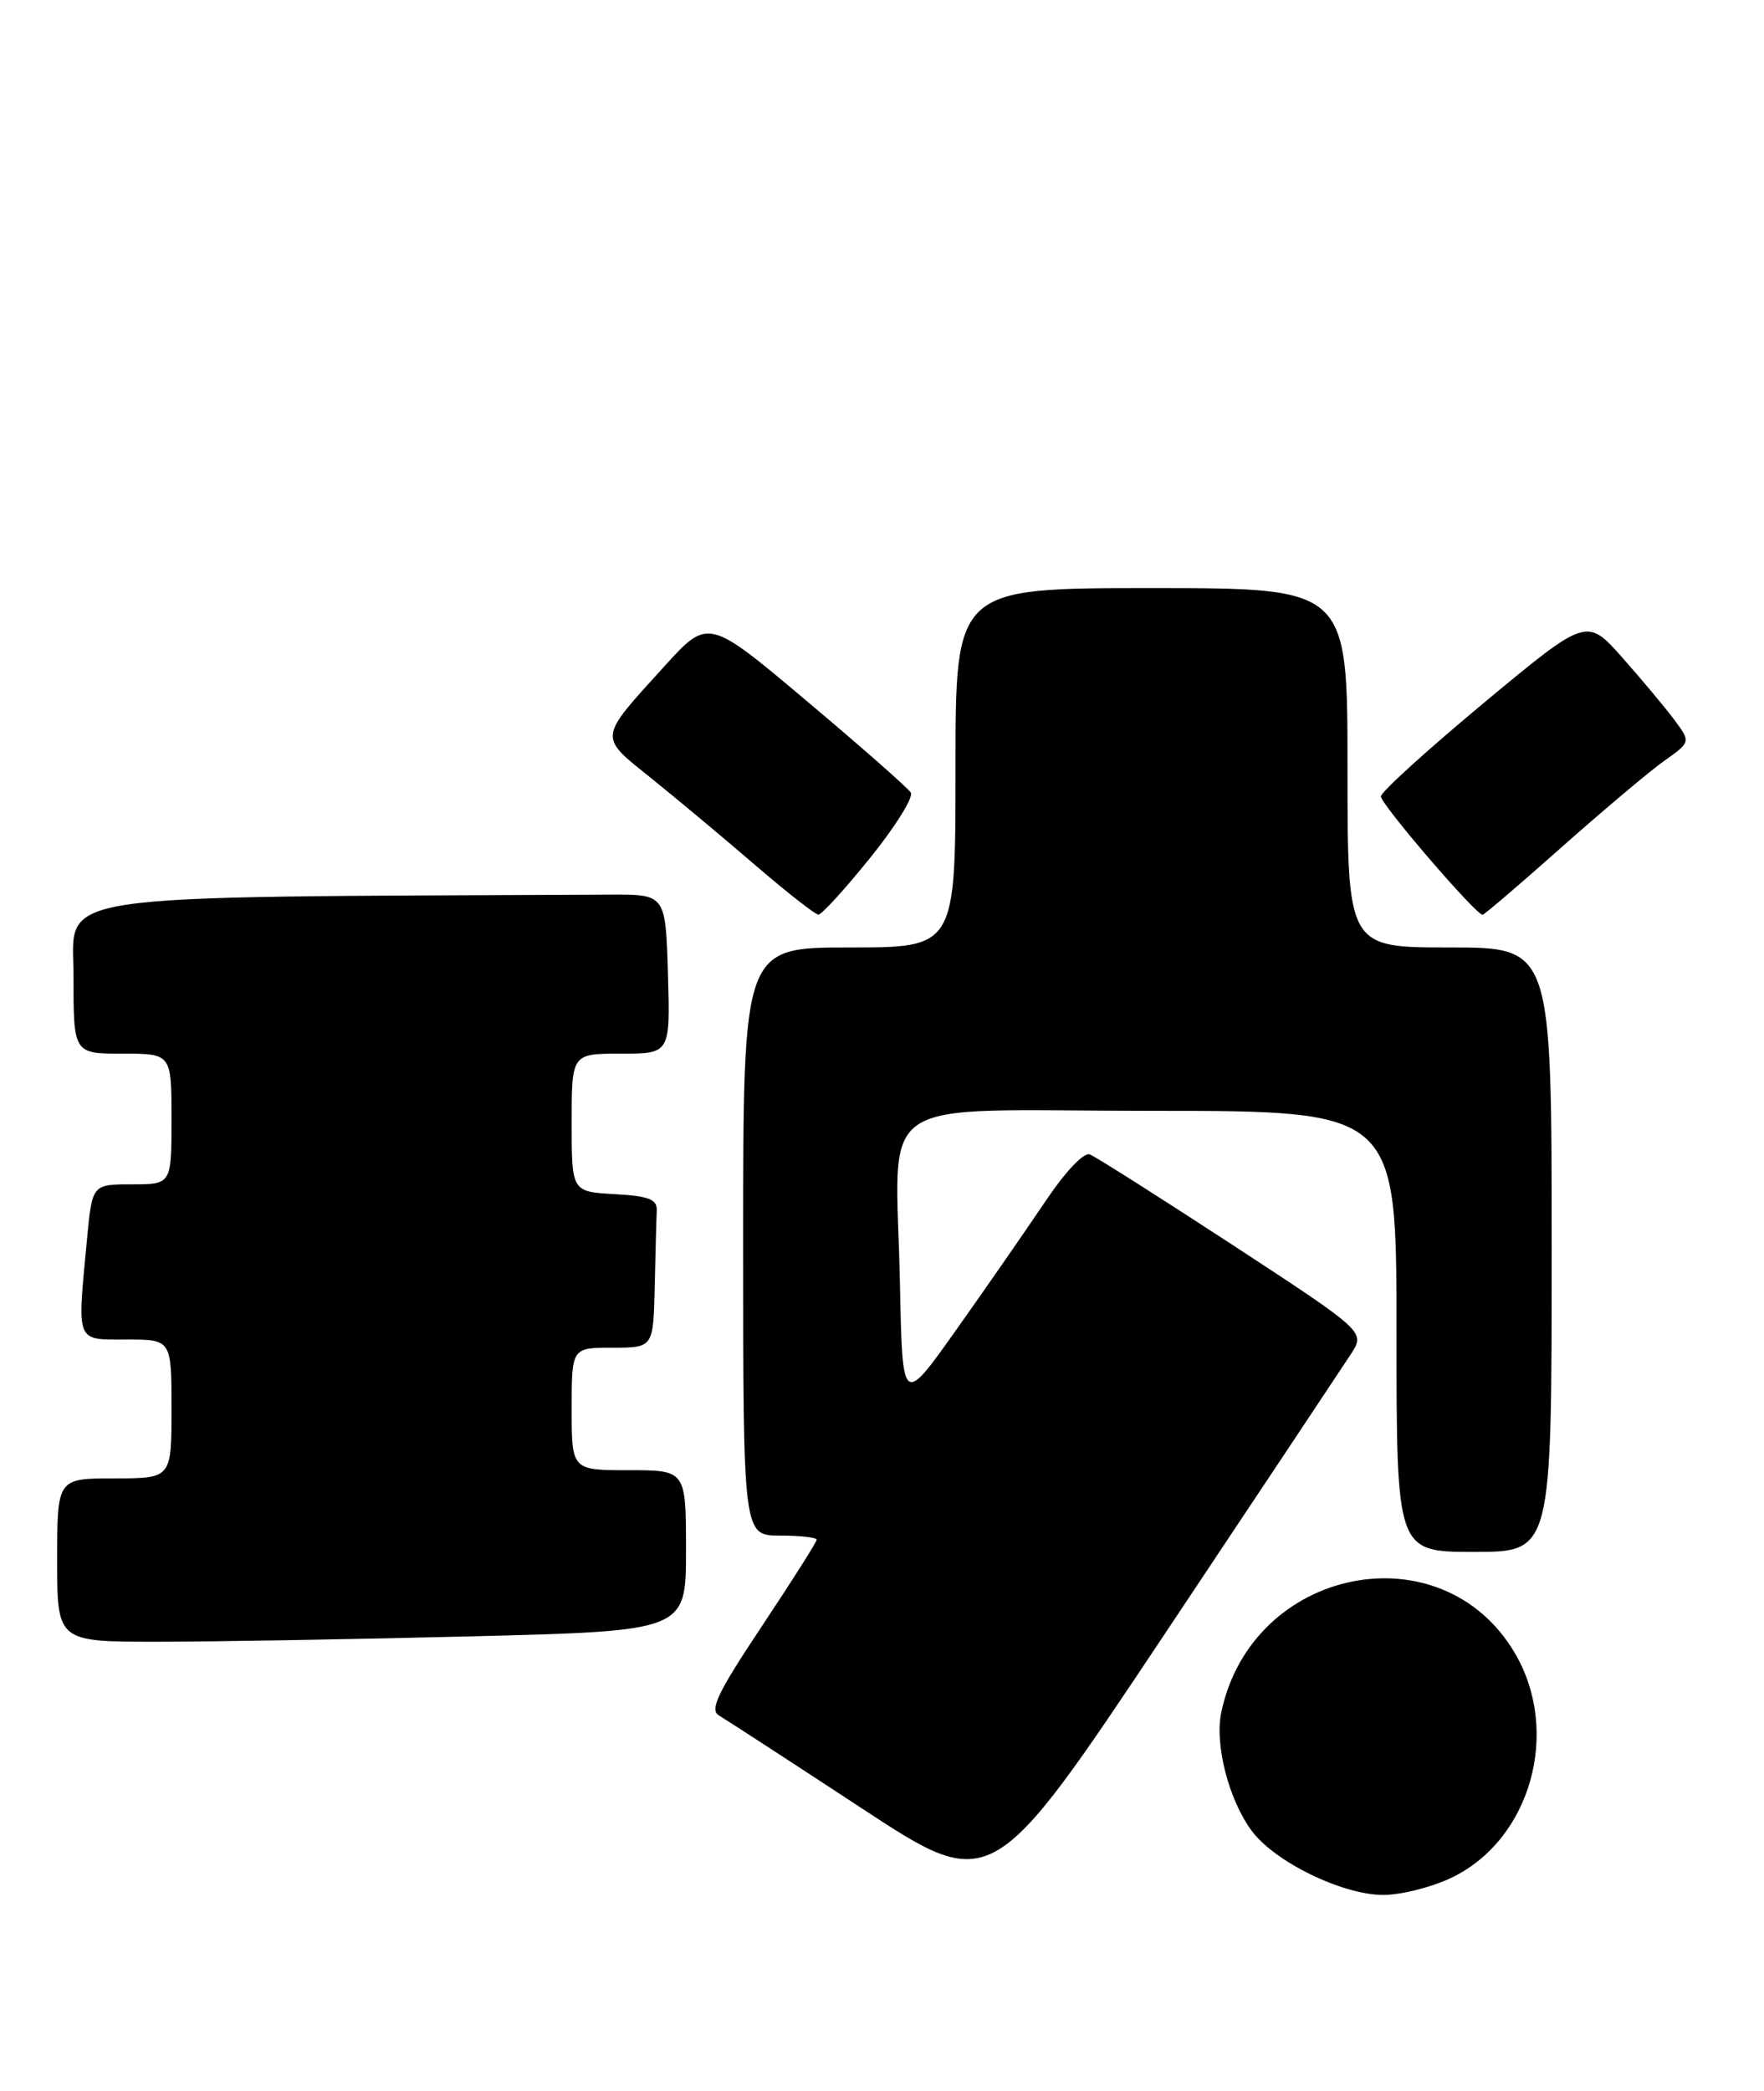 <?xml version="1.0" encoding="UTF-8" standalone="no"?>
<!DOCTYPE svg PUBLIC "-//W3C//DTD SVG 1.1//EN" "http://www.w3.org/Graphics/SVG/1.1/DTD/svg11.dtd" >
<svg xmlns="http://www.w3.org/2000/svg" xmlns:xlink="http://www.w3.org/1999/xlink" version="1.1" viewBox="0 0 216 256">
 <g >
 <path fill="currentColor"
d=" M 165.42 165.78 C 167.19 163.06 167.19 163.06 150.96 152.44 C 142.03 146.61 134.15 141.61 133.45 141.34 C 132.70 141.05 130.43 143.46 127.94 147.18 C 125.60 150.65 120.73 157.69 117.10 162.80 C 110.50 172.11 110.50 172.11 110.20 157.30 C 109.73 133.50 106.11 136.00 141.05 136.00 C 171.00 136.00 171.00 136.00 171.00 163.00 C 171.00 190.00 171.00 190.00 180.50 190.00 C 190.00 190.00 190.00 190.00 190.00 153.00 C 190.00 116.00 190.00 116.00 177.50 116.00 C 165.00 116.00 165.00 116.00 165.00 94.00 C 165.00 72.00 165.00 72.00 141.00 72.00 C 117.00 72.00 117.00 72.00 117.00 94.00 C 117.00 116.00 117.00 116.00 104.00 116.00 C 91.00 116.00 91.00 116.00 91.00 152.00 C 91.00 188.00 91.00 188.00 95.50 188.00 C 97.97 188.00 100.00 188.23 100.00 188.51 C 100.00 188.79 96.98 193.55 93.29 199.10 C 87.87 207.23 86.86 209.35 88.04 210.03 C 88.84 210.50 96.69 215.60 105.47 221.36 C 121.43 231.84 121.43 231.84 142.54 200.17 C 154.15 182.75 164.45 167.27 165.42 165.78 Z  M 177.80 229.86 C 187.44 225.19 191.14 212.03 185.51 202.42 C 176.56 187.15 153.25 191.84 149.54 209.67 C 148.72 213.59 150.46 220.36 153.27 224.15 C 156.08 227.95 164.39 232.00 169.38 232.00 C 171.57 232.00 175.36 231.04 177.80 229.86 Z  M 57.75 200.34 C 84.00 199.68 84.00 199.68 84.00 189.84 C 84.00 180.00 84.00 180.00 77.00 180.00 C 70.00 180.00 70.00 180.00 70.00 172.50 C 70.00 165.00 70.00 165.00 75.00 165.00 C 80.00 165.00 80.00 165.00 80.17 157.50 C 80.26 153.38 80.37 149.21 80.42 148.25 C 80.48 146.83 79.51 146.44 75.25 146.20 C 70.00 145.90 70.00 145.90 70.00 137.45 C 70.00 129.00 70.00 129.00 76.04 129.00 C 82.07 129.00 82.07 129.00 81.79 119.25 C 81.50 109.50 81.50 109.50 74.75 109.53 C 4.43 109.86 9.00 109.16 9.00 119.50 C 9.00 129.00 9.00 129.00 15.00 129.00 C 21.00 129.00 21.00 129.00 21.00 137.00 C 21.00 145.00 21.00 145.00 16.14 145.00 C 11.29 145.00 11.29 145.00 10.65 151.75 C 9.44 164.58 9.21 164.00 15.50 164.00 C 21.00 164.00 21.00 164.00 21.00 172.50 C 21.00 181.00 21.00 181.00 14.00 181.00 C 7.00 181.00 7.00 181.00 7.00 191.00 C 7.00 201.00 7.00 201.00 19.25 201.00 C 25.99 201.00 43.31 200.70 57.75 200.34 Z  M 106.54 105.04 C 109.63 101.21 111.88 97.61 111.53 97.04 C 111.17 96.47 105.45 91.43 98.80 85.84 C 86.72 75.66 86.72 75.66 81.35 81.58 C 73.18 90.58 73.24 90.06 79.79 95.32 C 82.93 97.85 88.65 102.62 92.50 105.94 C 96.35 109.25 99.82 111.97 100.21 111.98 C 100.60 111.99 103.45 108.87 106.54 105.04 Z  M 191.20 103.74 C 196.32 99.20 201.97 94.44 203.76 93.17 C 207.03 90.85 207.03 90.85 205.05 88.17 C 203.96 86.70 201.09 83.27 198.68 80.54 C 194.29 75.59 194.29 75.59 181.71 86.04 C 174.80 91.79 169.11 96.95 169.09 97.50 C 169.04 98.42 180.71 112.00 181.54 112.00 C 181.74 112.00 186.09 108.28 191.20 103.74 Z "/>
</g>
</svg>